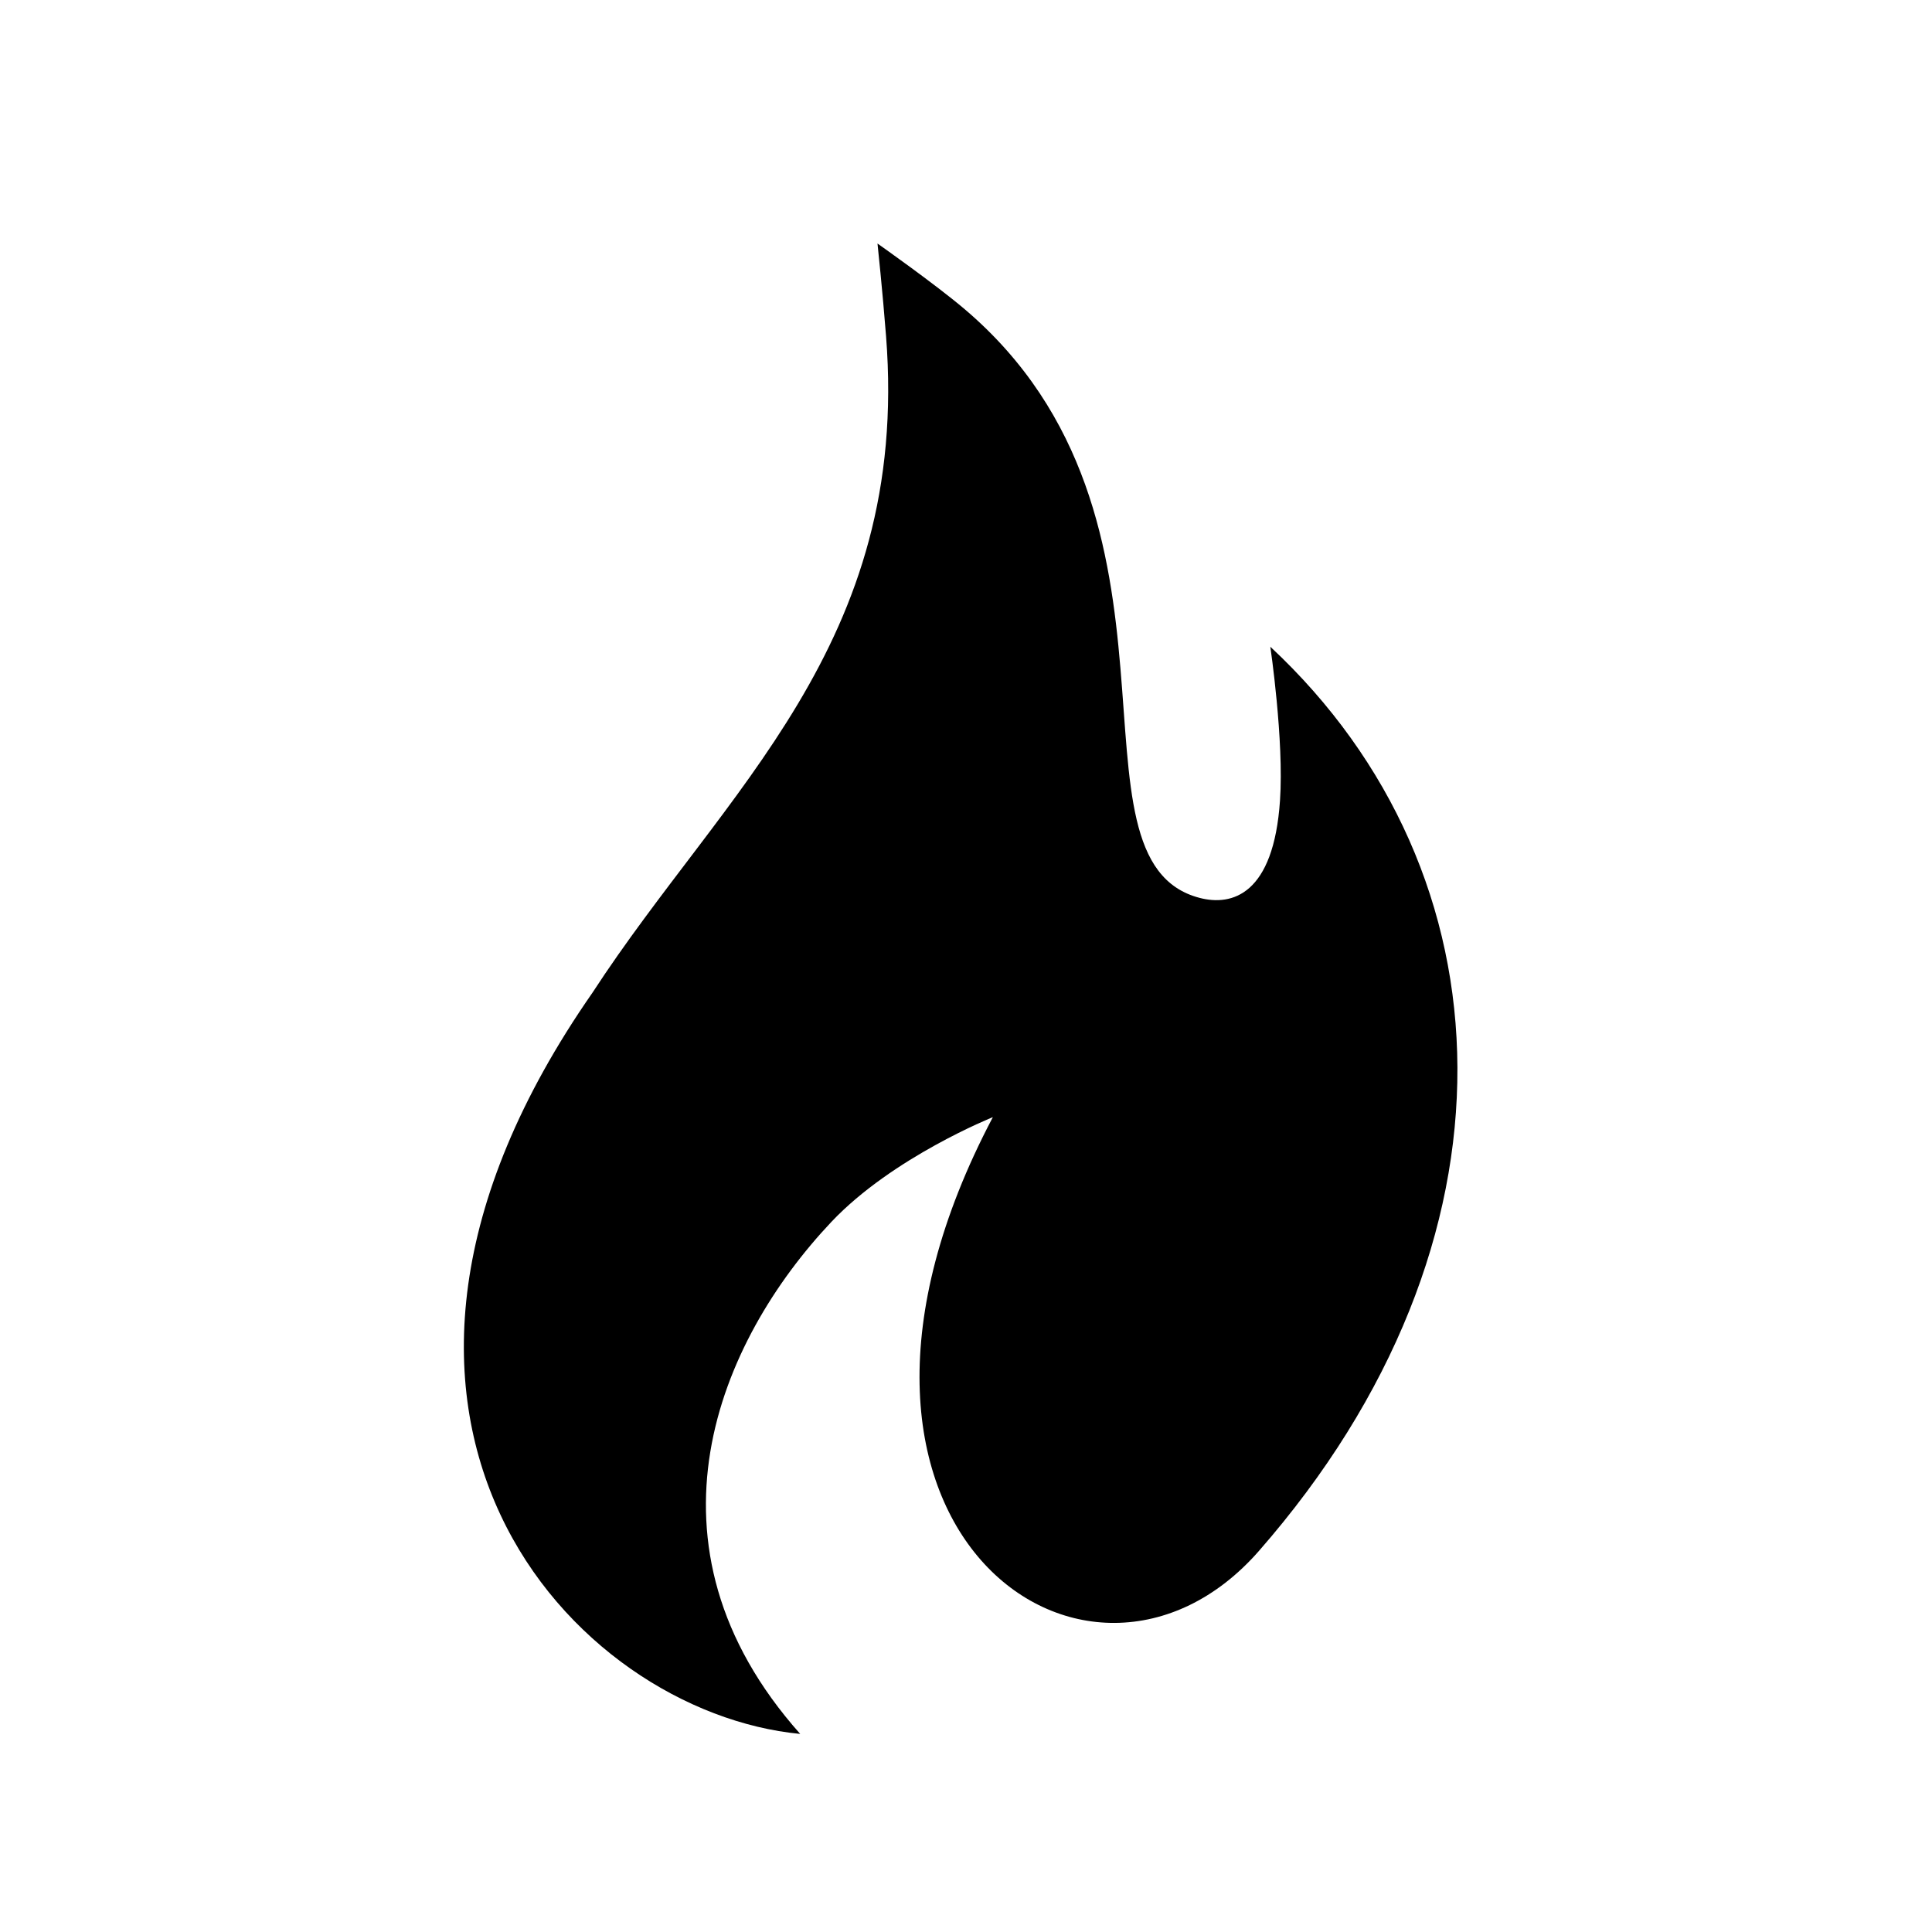<svg xmlns="http://www.w3.org/2000/svg" viewBox="0 0 21 21"><path fill-rule="evenodd" clip-rule="evenodd" d="M6.44 10.79c-3.218 4.622-.204 7.821 2.258 8.057-1.832-2.057-.887-4.269.341-5.568.664-.701 1.753-1.136 1.753-1.136-2.34 4.436 1.035 6.837 2.892 4.715 2.947-3.368 2.765-7.367.124-9.828 0 0 .15 1.018.105 1.671-.069 1.024-.521 1.15-.872 1.059-1.573-.406.125-4.12-2.555-6.399-.32-.272-.948-.714-.948-.714s.055.517.093 1.006c.263 3.352-1.758 4.935-3.191 7.137z"/></svg>